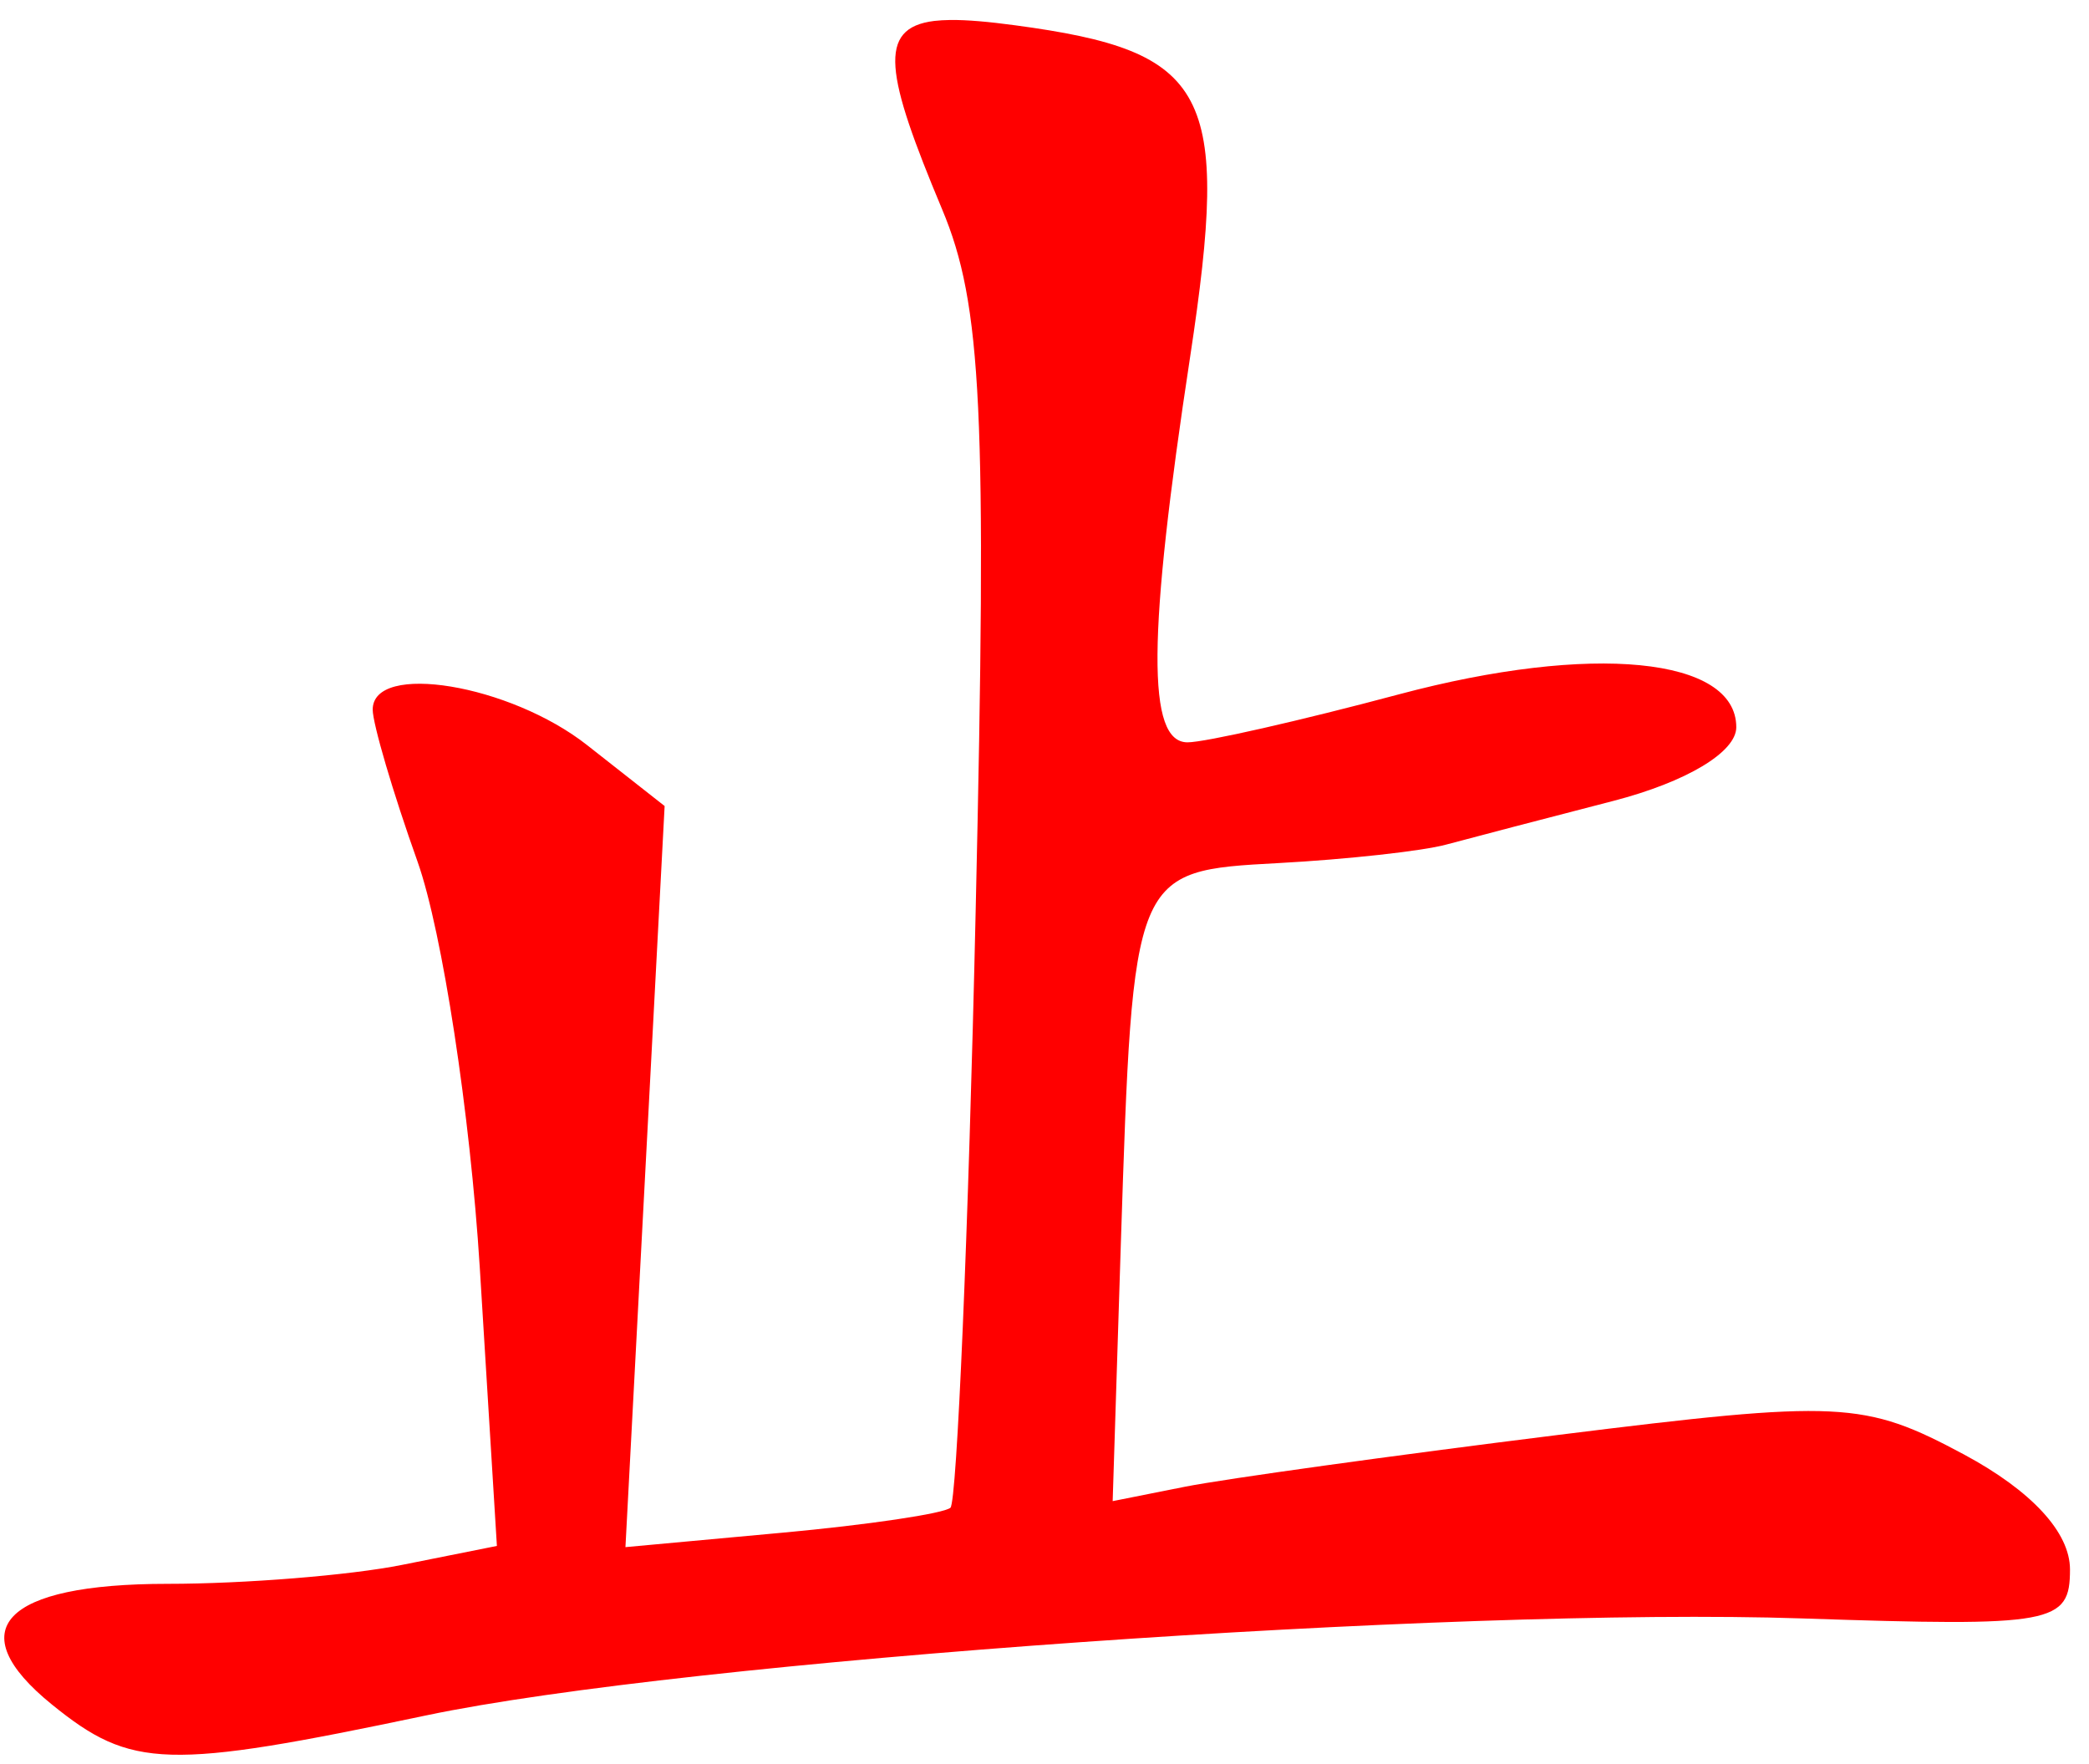 <?xml version="1.0" encoding="UTF-8" standalone="no"?><!DOCTYPE svg PUBLIC "-//W3C//DTD SVG 1.1//EN" "http://www.w3.org/Graphics/SVG/1.1/DTD/svg11.dtd"><svg width="100%" height="100%" viewBox="0 0 90 76" version="1.1" xmlns="http://www.w3.org/2000/svg" xmlns:xlink="http://www.w3.org/1999/xlink" xml:space="preserve" xmlns:serif="http://www.serif.com/" style="fill-rule:evenodd;clip-rule:evenodd;stroke-linejoin:round;stroke-miterlimit:2;"><g><g><path d="M40.936,0.861c-0.25,0.004 -0.475,0.016 -0.688,0.041c-2.475,0.307 -2.087,2.317 0.338,8.108c1.725,4.102 1.938,8.707 1.45,30.163c-0.312,13.929 -0.812,25.529 -1.088,25.782c-0.287,0.252 -3.55,0.738 -7.263,1.078l-6.739,0.62l1.688,-31.928l-3.338,-2.623c-3.326,-2.619 -9.239,-3.598 -9.239,-1.53c0,0.601 0.863,3.556 1.938,6.565c1.062,3.008 2.263,10.868 2.675,17.466l0.738,11.998l-4.088,0.817c-2.238,0.449 -6.789,0.816 -10.102,0.816c-7.076,0 -8.964,1.972 -4.976,5.204c3.426,2.775 4.926,2.819 16.115,0.465c11.127,-2.342 44.295,-4.68 59.285,-4.179c10.839,0.363 11.539,0.234 11.539,-2.111c0,-1.595 -1.65,-3.383 -4.563,-4.95c-4.313,-2.308 -5.326,-2.359 -17.503,-0.842c-7.113,0.885 -14.34,1.889 -16.065,2.23l-3.113,0.62l0.35,-11.033c0.525,-16.13 0.513,-16.115 6.789,-16.455c2.95,-0.159 6.201,-0.518 7.226,-0.796c1.038,-0.279 4.276,-1.127 7.201,-1.882c3.151,-0.816 5.301,-2.103 5.301,-3.175c-0,-3.02 -6.226,-3.63 -14.515,-1.422c-4.263,1.14 -8.376,2.073 -9.126,2.073c-1.763,-0 -1.726,-4.561 0.112,-16.611c1.738,-11.451 0.838,-13.158 -7.551,-14.282c-1.125,-0.151 -2.05,-0.236 -2.788,-0.227Z" style="fill:#f00;fill-rule:nonzero;"/></g></g></svg>